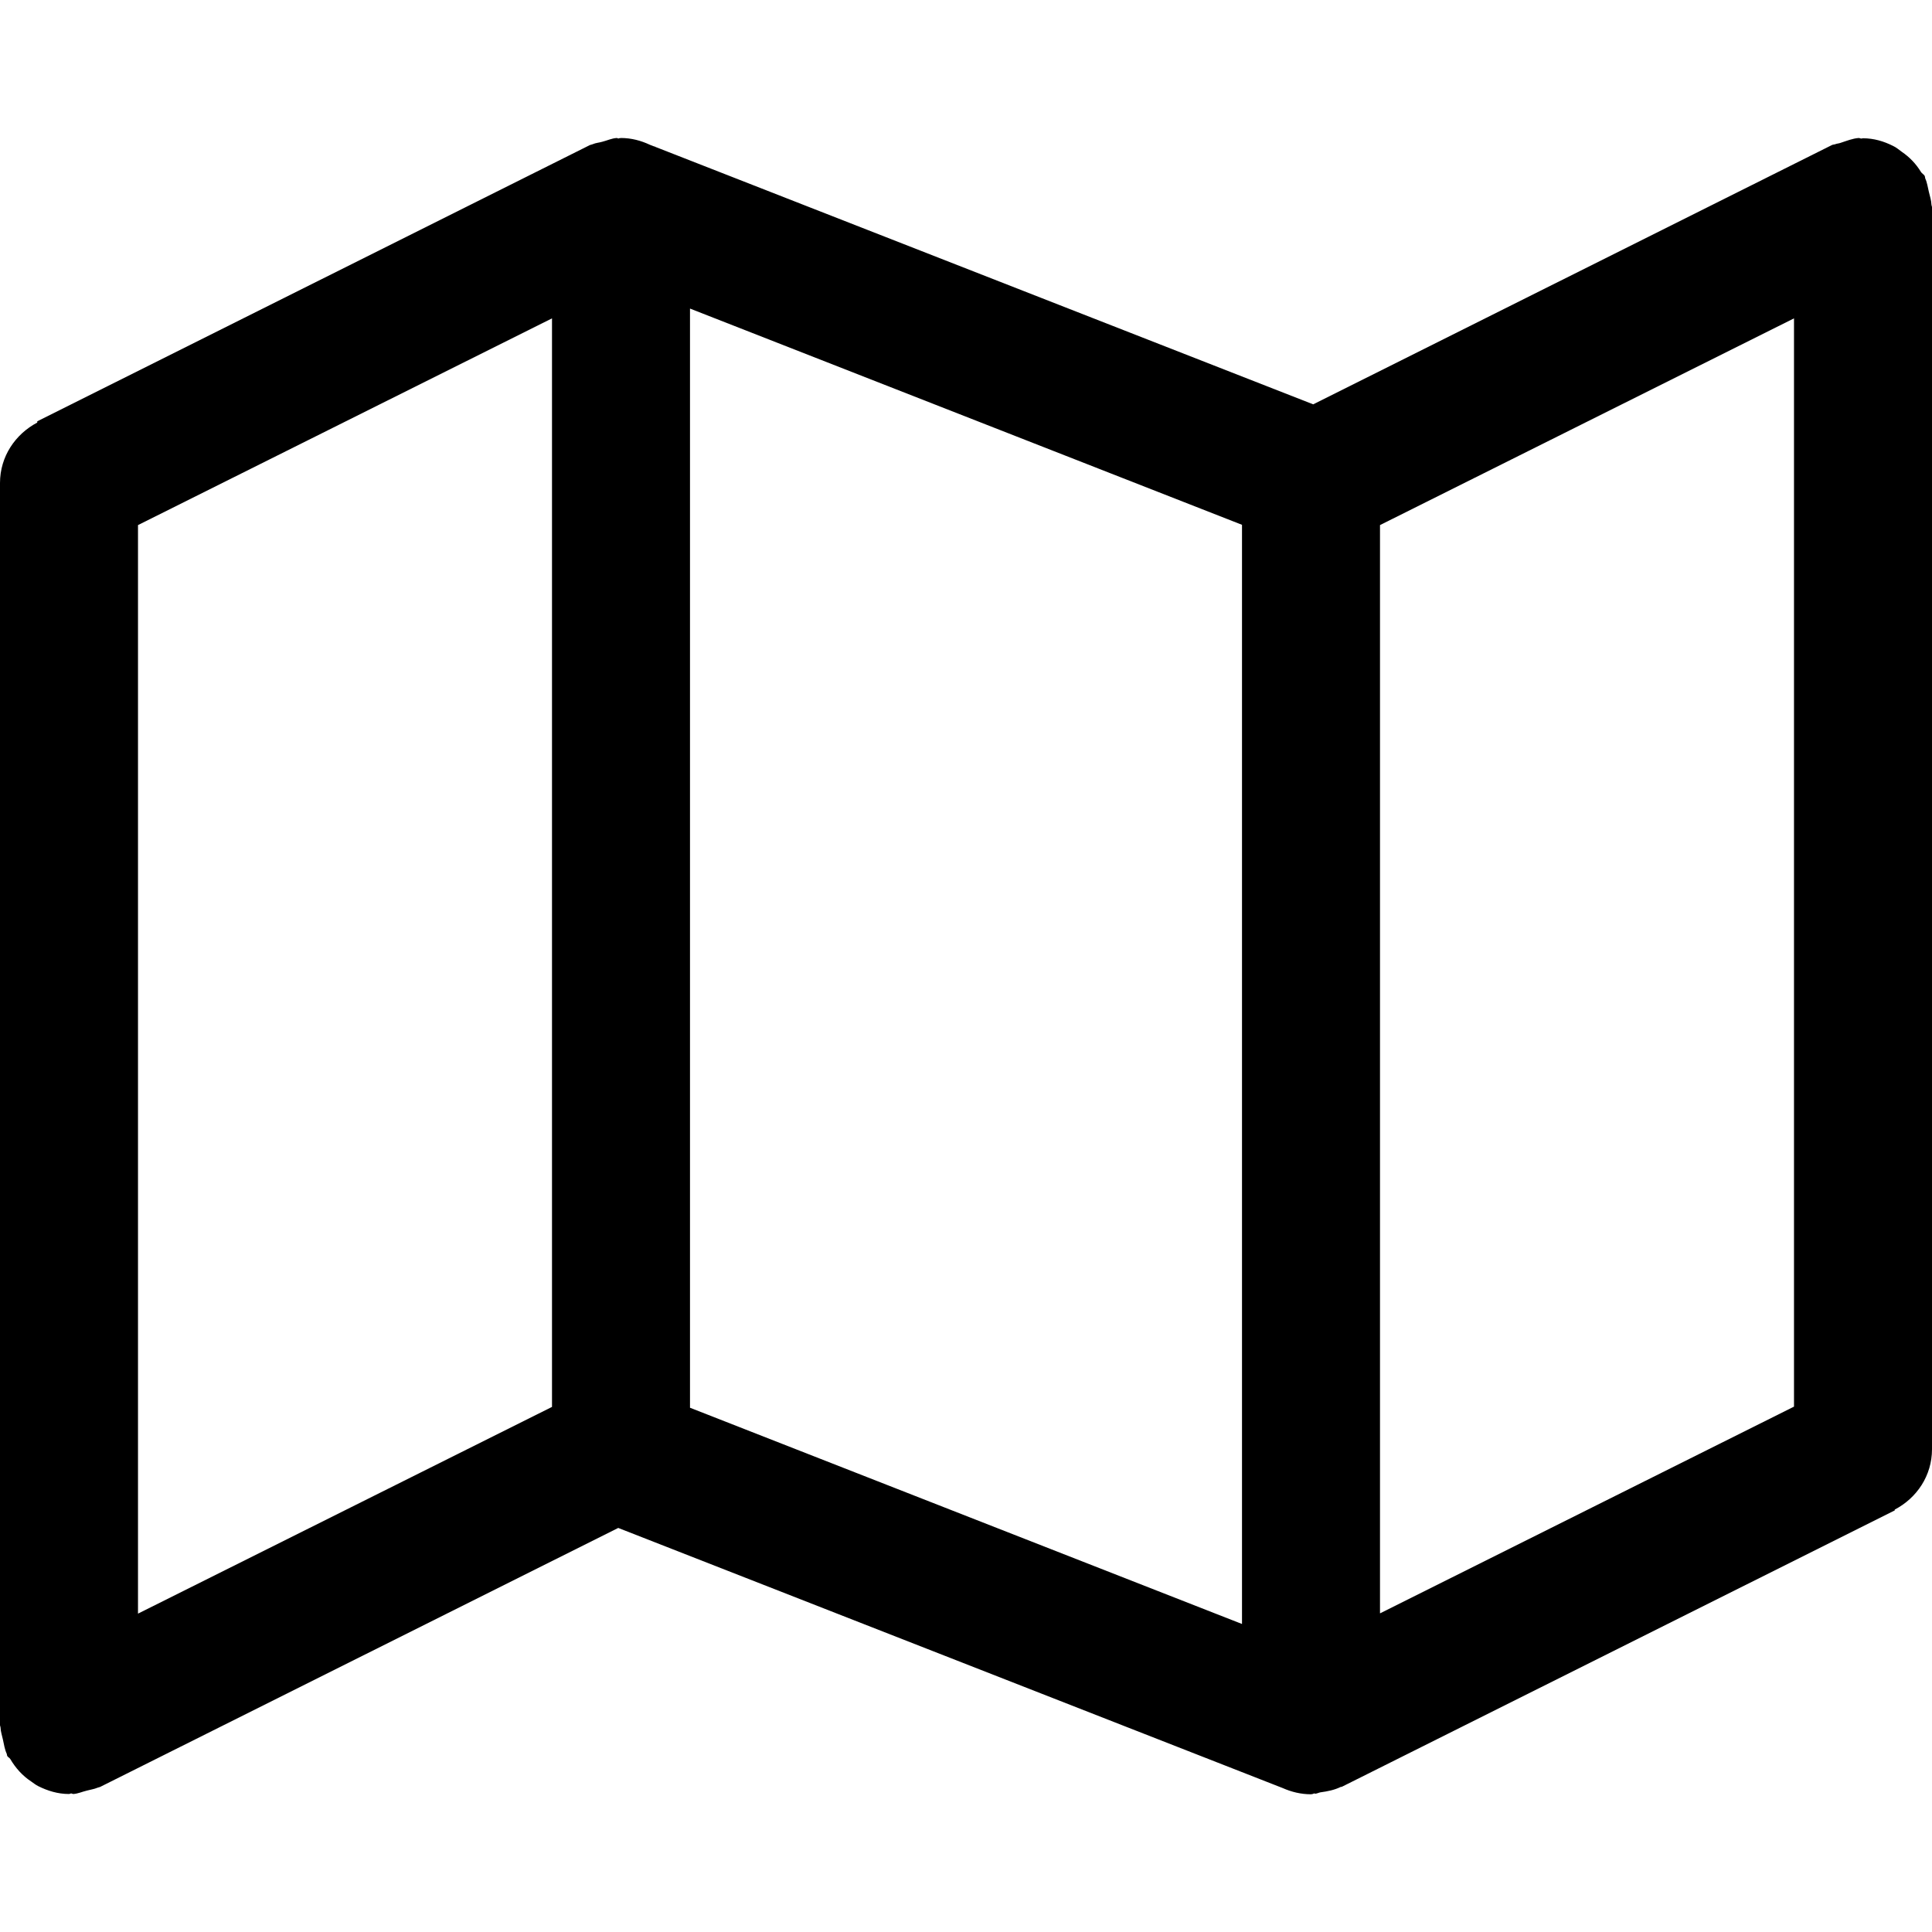 <?xml version="1.0" encoding="UTF-8" standalone="no"?>
<svg
   width="14"
   height="14"
   viewBox="0 0 14 14"
   version="1.1"
   id="svg385"
   xmlns="http://www.w3.org/2000/svg"
   xmlns:svg="http://www.w3.org/2000/svg">
  <defs
     id="defs389" />
  <path
     d="M 4.469 1 C 4.434 1.002 4.4 1.018 4.365 1.027 C 4.342 1.034 4.317 1.035 4.295 1.045 C 4.289 1.048 4.282 1.048 4.275 1.051 L 0.27 3.053 L 0.27 3.062 C 0.111 3.146 1.7200928e-017 3.308 0 3.5 L 0 12.5 C 0 12.507 0.004 12.513 0.004 12.52 C 0.005 12.549 0.015 12.576 0.021 12.605 C 0.029 12.641 0.034 12.677 0.049 12.709 C 0.051 12.714 0.05 12.72 0.053 12.725 C 0.058 12.734 0.069 12.737 0.074 12.746 C 0.113 12.812 0.163 12.868 0.227 12.91 C 0.244 12.922 0.259 12.934 0.277 12.943 C 0.345 12.977 0.419 13 0.5 13 C 0.506 13 0.51 12.996 0.516 12.996 C 0.521 12.996 0.526 13 0.531 13 C 0.565 12.998 0.597 12.983 0.631 12.975 C 0.656 12.968 0.682 12.965 0.705 12.955 C 0.711 12.952 0.718 12.952 0.725 12.949 L 4.48 11.072 L 9.295 12.957 C 9.358 12.985 9.427 13.002 9.5 13.002 C 9.503 13.002 9.508 13 9.512 13 C 9.516 13 9.519 12.996 9.523 12.996 C 9.523 12.996 9.525 12.996 9.525 12.996 C 9.527 12.996 9.529 12.998 9.531 12.998 C 9.544 12.997 9.556 12.99 9.568 12.988 C 9.62 12.981 9.67 12.971 9.715 12.949 C 9.718 12.948 9.722 12.949 9.725 12.947 L 13.73 10.945 L 13.73 10.939 C 13.889 10.856 14 10.694 14 10.502 L 14 1.502 C 14 1.495 13.996 1.489 13.996 1.482 C 13.995 1.451 13.984 1.42 13.977 1.389 C 13.969 1.356 13.965 1.323 13.951 1.293 C 13.949 1.287 13.95 1.281 13.947 1.275 C 13.941 1.263 13.927 1.258 13.92 1.246 C 13.884 1.187 13.838 1.139 13.781 1.1 C 13.759 1.084 13.741 1.068 13.717 1.057 C 13.651 1.024 13.579 1.002 13.5 1.002 C 13.496 1.002 13.492 1.004 13.488 1.004 C 13.481 1.004 13.476 1 13.469 1 C 13.425 1.003 13.381 1.021 13.338 1.035 C 13.325 1.04 13.311 1.04 13.299 1.045 C 13.291 1.048 13.283 1.047 13.275 1.051 L 9.516 2.93 L 4.748 1.064 L 4.746 1.062 C 4.744 1.061 4.742 1.062 4.74 1.061 L 4.709 1.049 C 4.645 1.019 4.575 1 4.5 1 C 4.495 1 4.49 1.002 4.484 1.002 C 4.484 1.002 4.483 1.004 4.482 1.004 C 4.478 1.004 4.474 1 4.469 1 z M 5 2.236 L 9 3.803 L 9 11.768 L 5 10.201 L 5 2.236 z M 4 2.307 L 4 10.195 L 1 11.693 L 1 3.805 L 4 2.307 z M 13 2.307 L 13 10.193 L 10 11.691 L 10 3.805 L 13 2.307 z"
     id="path383" style="fill:#000000" />
</svg>
